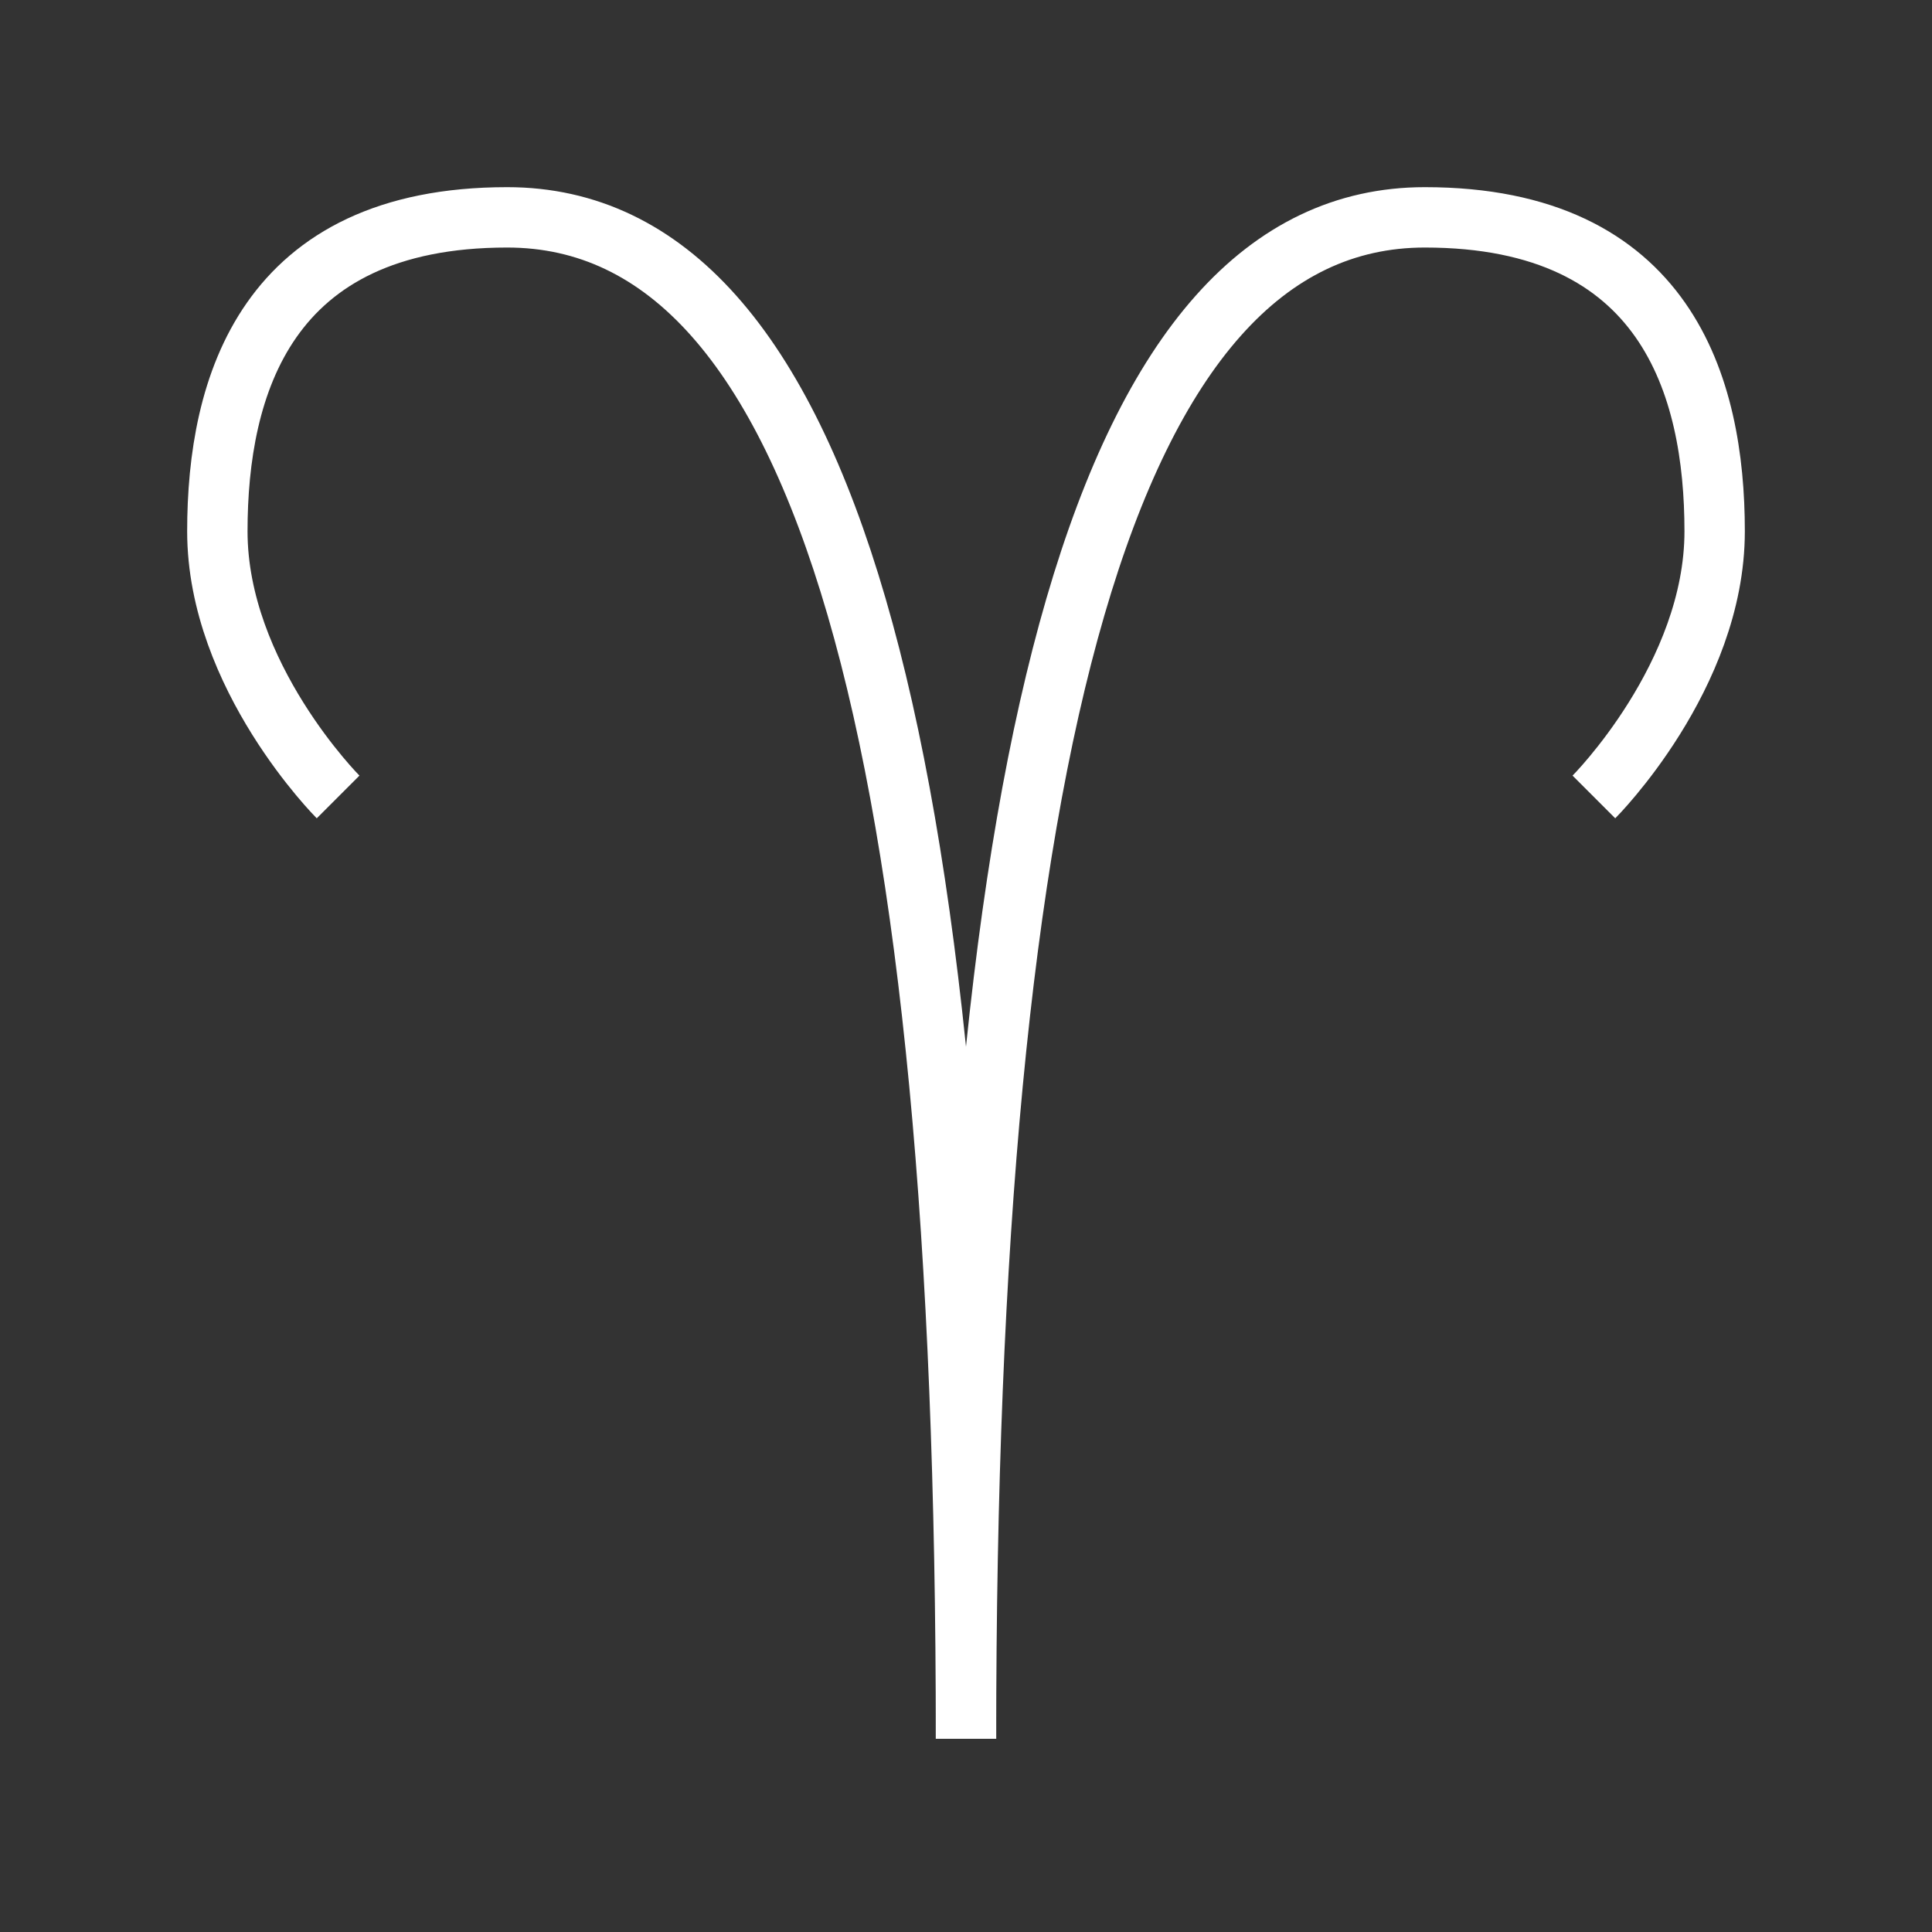 <!-- Generated by IcoMoon.io -->
<svg version="1.1" xmlns="http://www.w3.org/2000/svg" width="40" height="40" viewBox="0 0 40 40">
<rect x="0" y="0" width="40" height="40" fill="#333333" stroke="none"/>
<title>li-weather_aries</title>
<path fill="none" stroke-linejoin="miter" stroke-linecap="butt" stroke-miterlimit="10" stroke-width="1.25" stroke="#fff" d="M7 16.5c0 0-2.5-2.5-2.5-5.5s1-6.5 6-6.5c6.625 0 9.5 11 9.5 31.5"></path>
<path fill="none" stroke-linejoin="miter" stroke-linecap="butt" stroke-miterlimit="10" stroke-width="1.25" stroke="#fff" d="M33 16.5c0 0 2.5-2.5 2.5-5.5s-1-6.5-6-6.5c-6.625 0-9.5 11-9.5 31.5"></path>
</svg>
